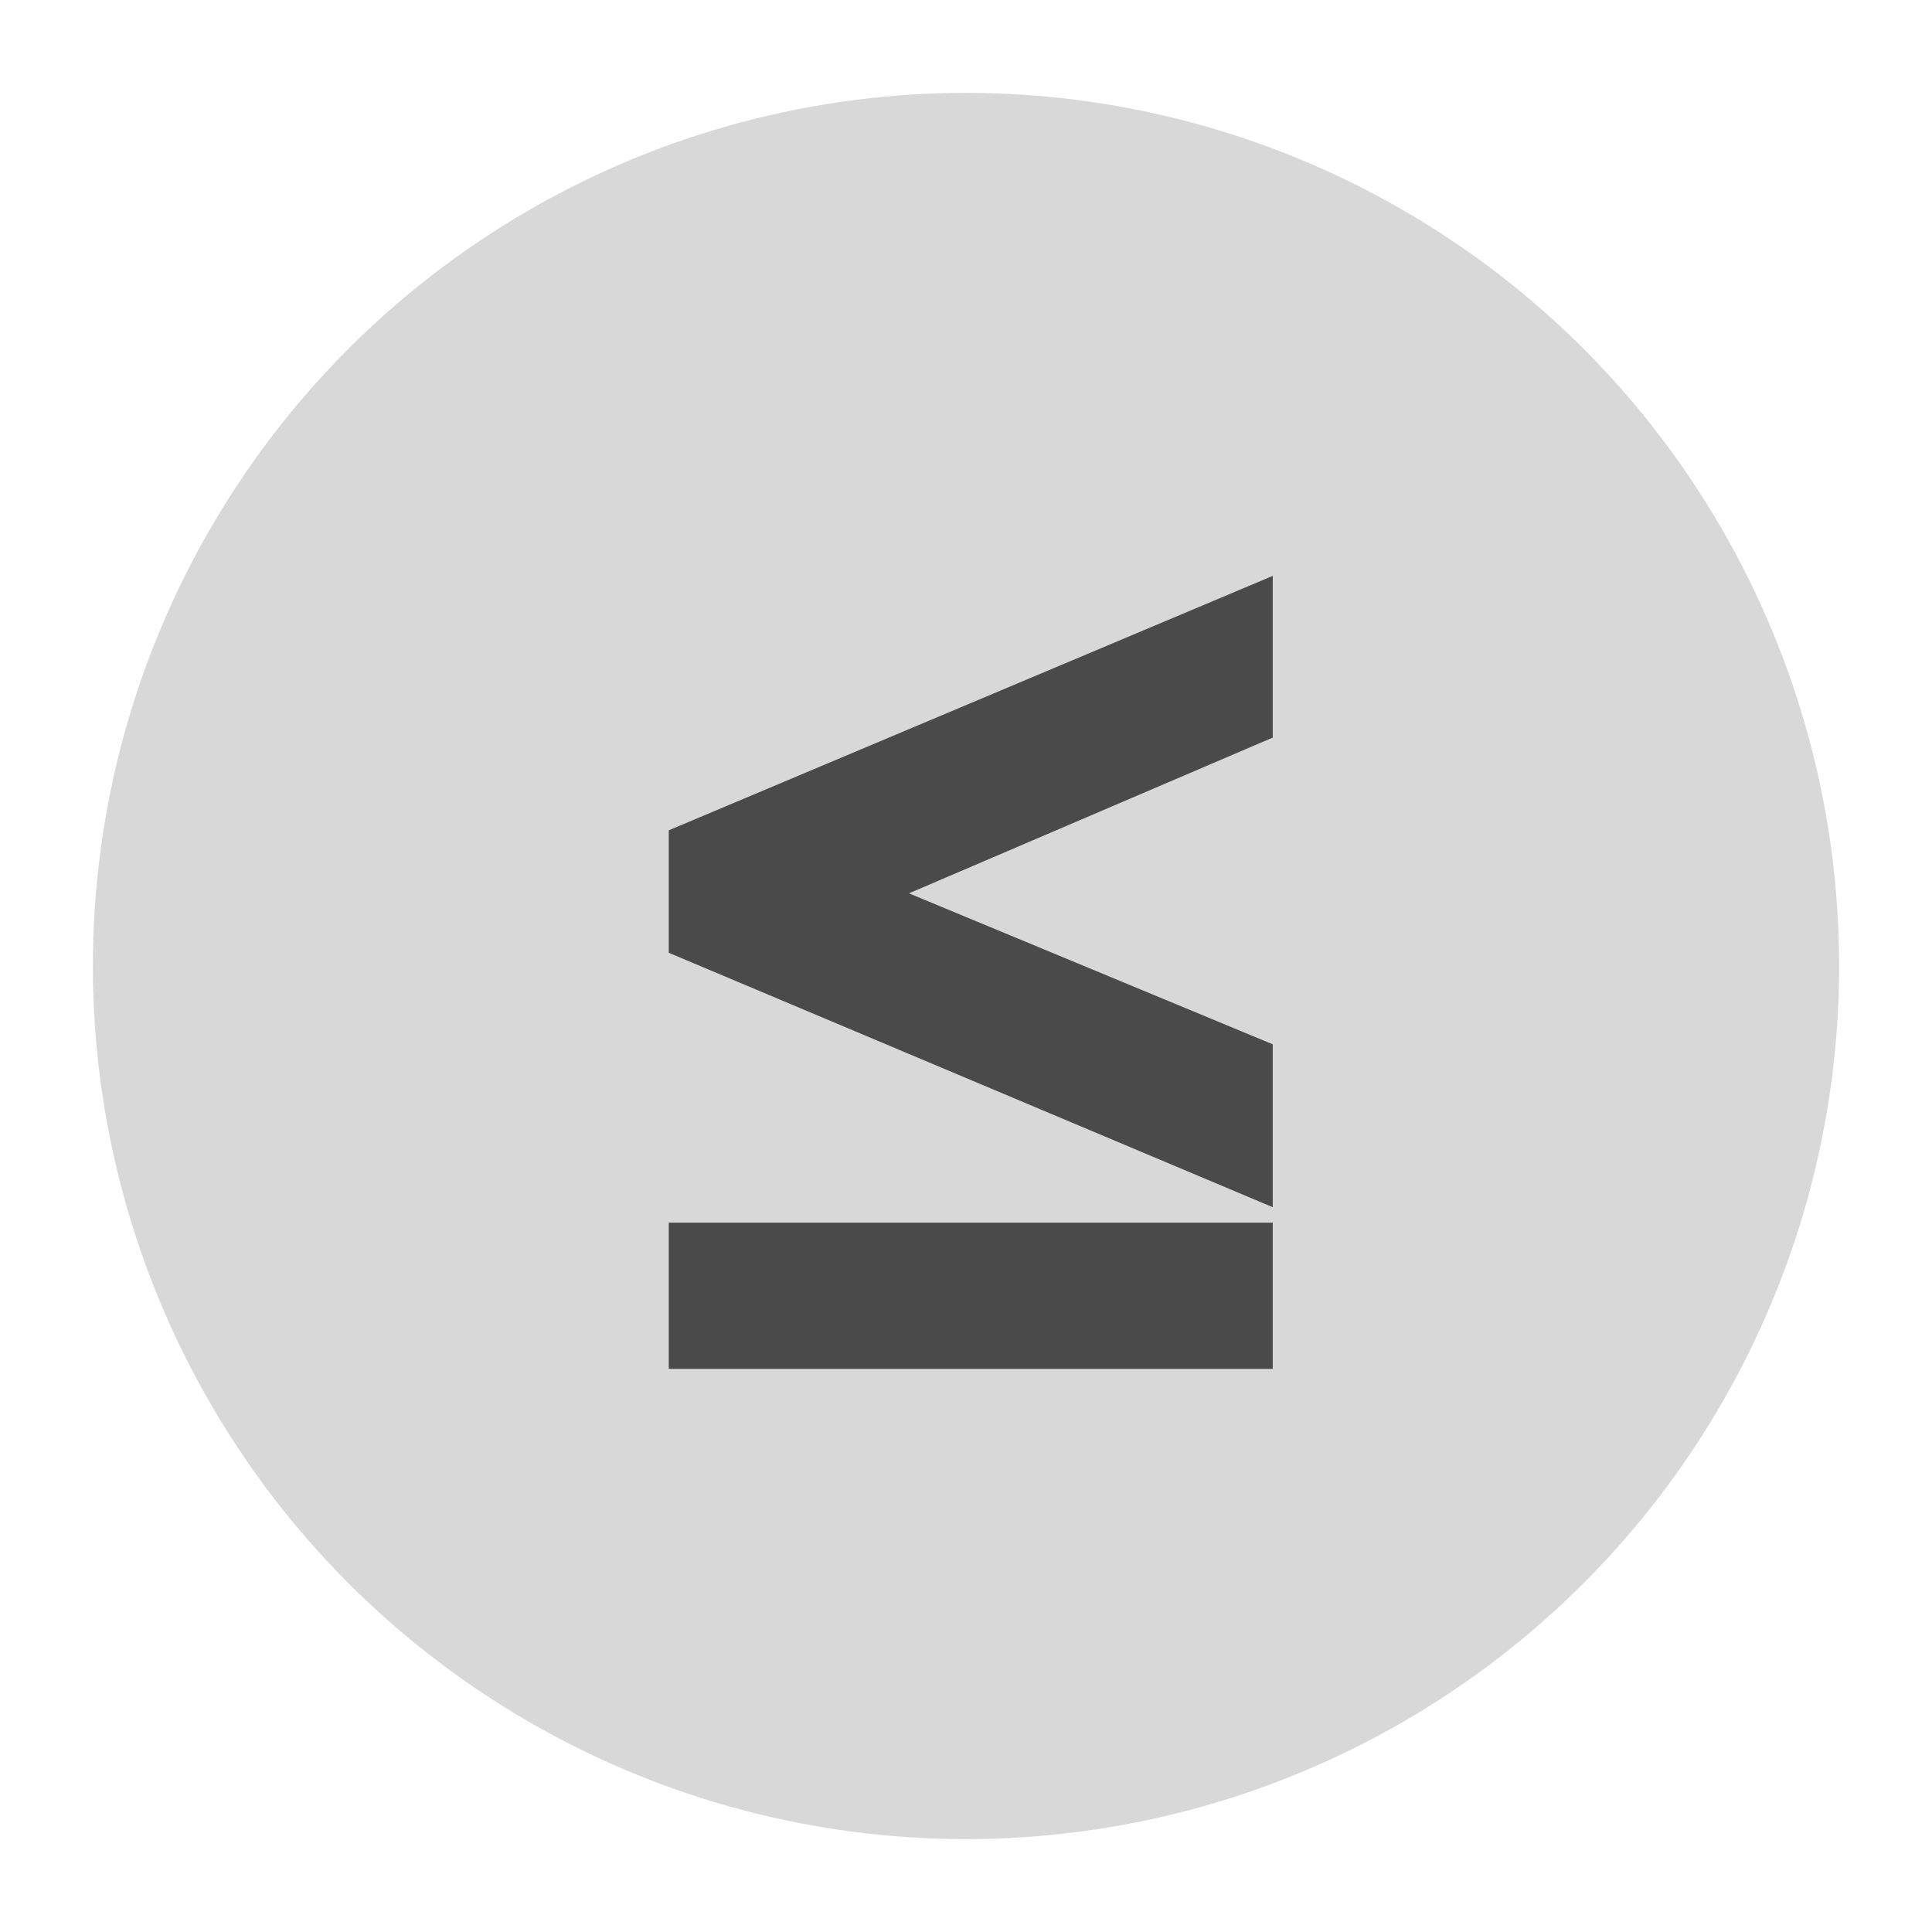 <?xml version="1.0" encoding="UTF-8" standalone="no"?>
<svg width="104px" height="104px" viewBox="0 0 104 104" version="1.1" xmlns="http://www.w3.org/2000/svg" xmlns:xlink="http://www.w3.org/1999/xlink">
    <!-- Generator: Sketch 3.7.2 (28276) - http://www.bohemiancoding.com/sketch -->
    <title>Ineqq</title>
    <desc>Created with Sketch.</desc>
    <defs></defs>
    <g id="Page-1" stroke="none" stroke-width="1" fill="none" fill-rule="evenodd">
        <g id="Ineqq">
            <circle id="Oval-1" stroke-width="6" fill="#D8D8D8" cx="52" cy="52" r="47"></circle>
            <path d="M36,73.688 L36,65.816 L68.512,65.816 L68.512,73.688 L36,73.688 Z M36,51.288 L36,44.696 L68.512,31 L68.512,39.704 L48.928,48.088 L68.512,56.216 L68.512,64.984 L36,51.288 Z" id="≤" fill="#4A4A4A"></path>
        </g>
    </g>
</svg>
